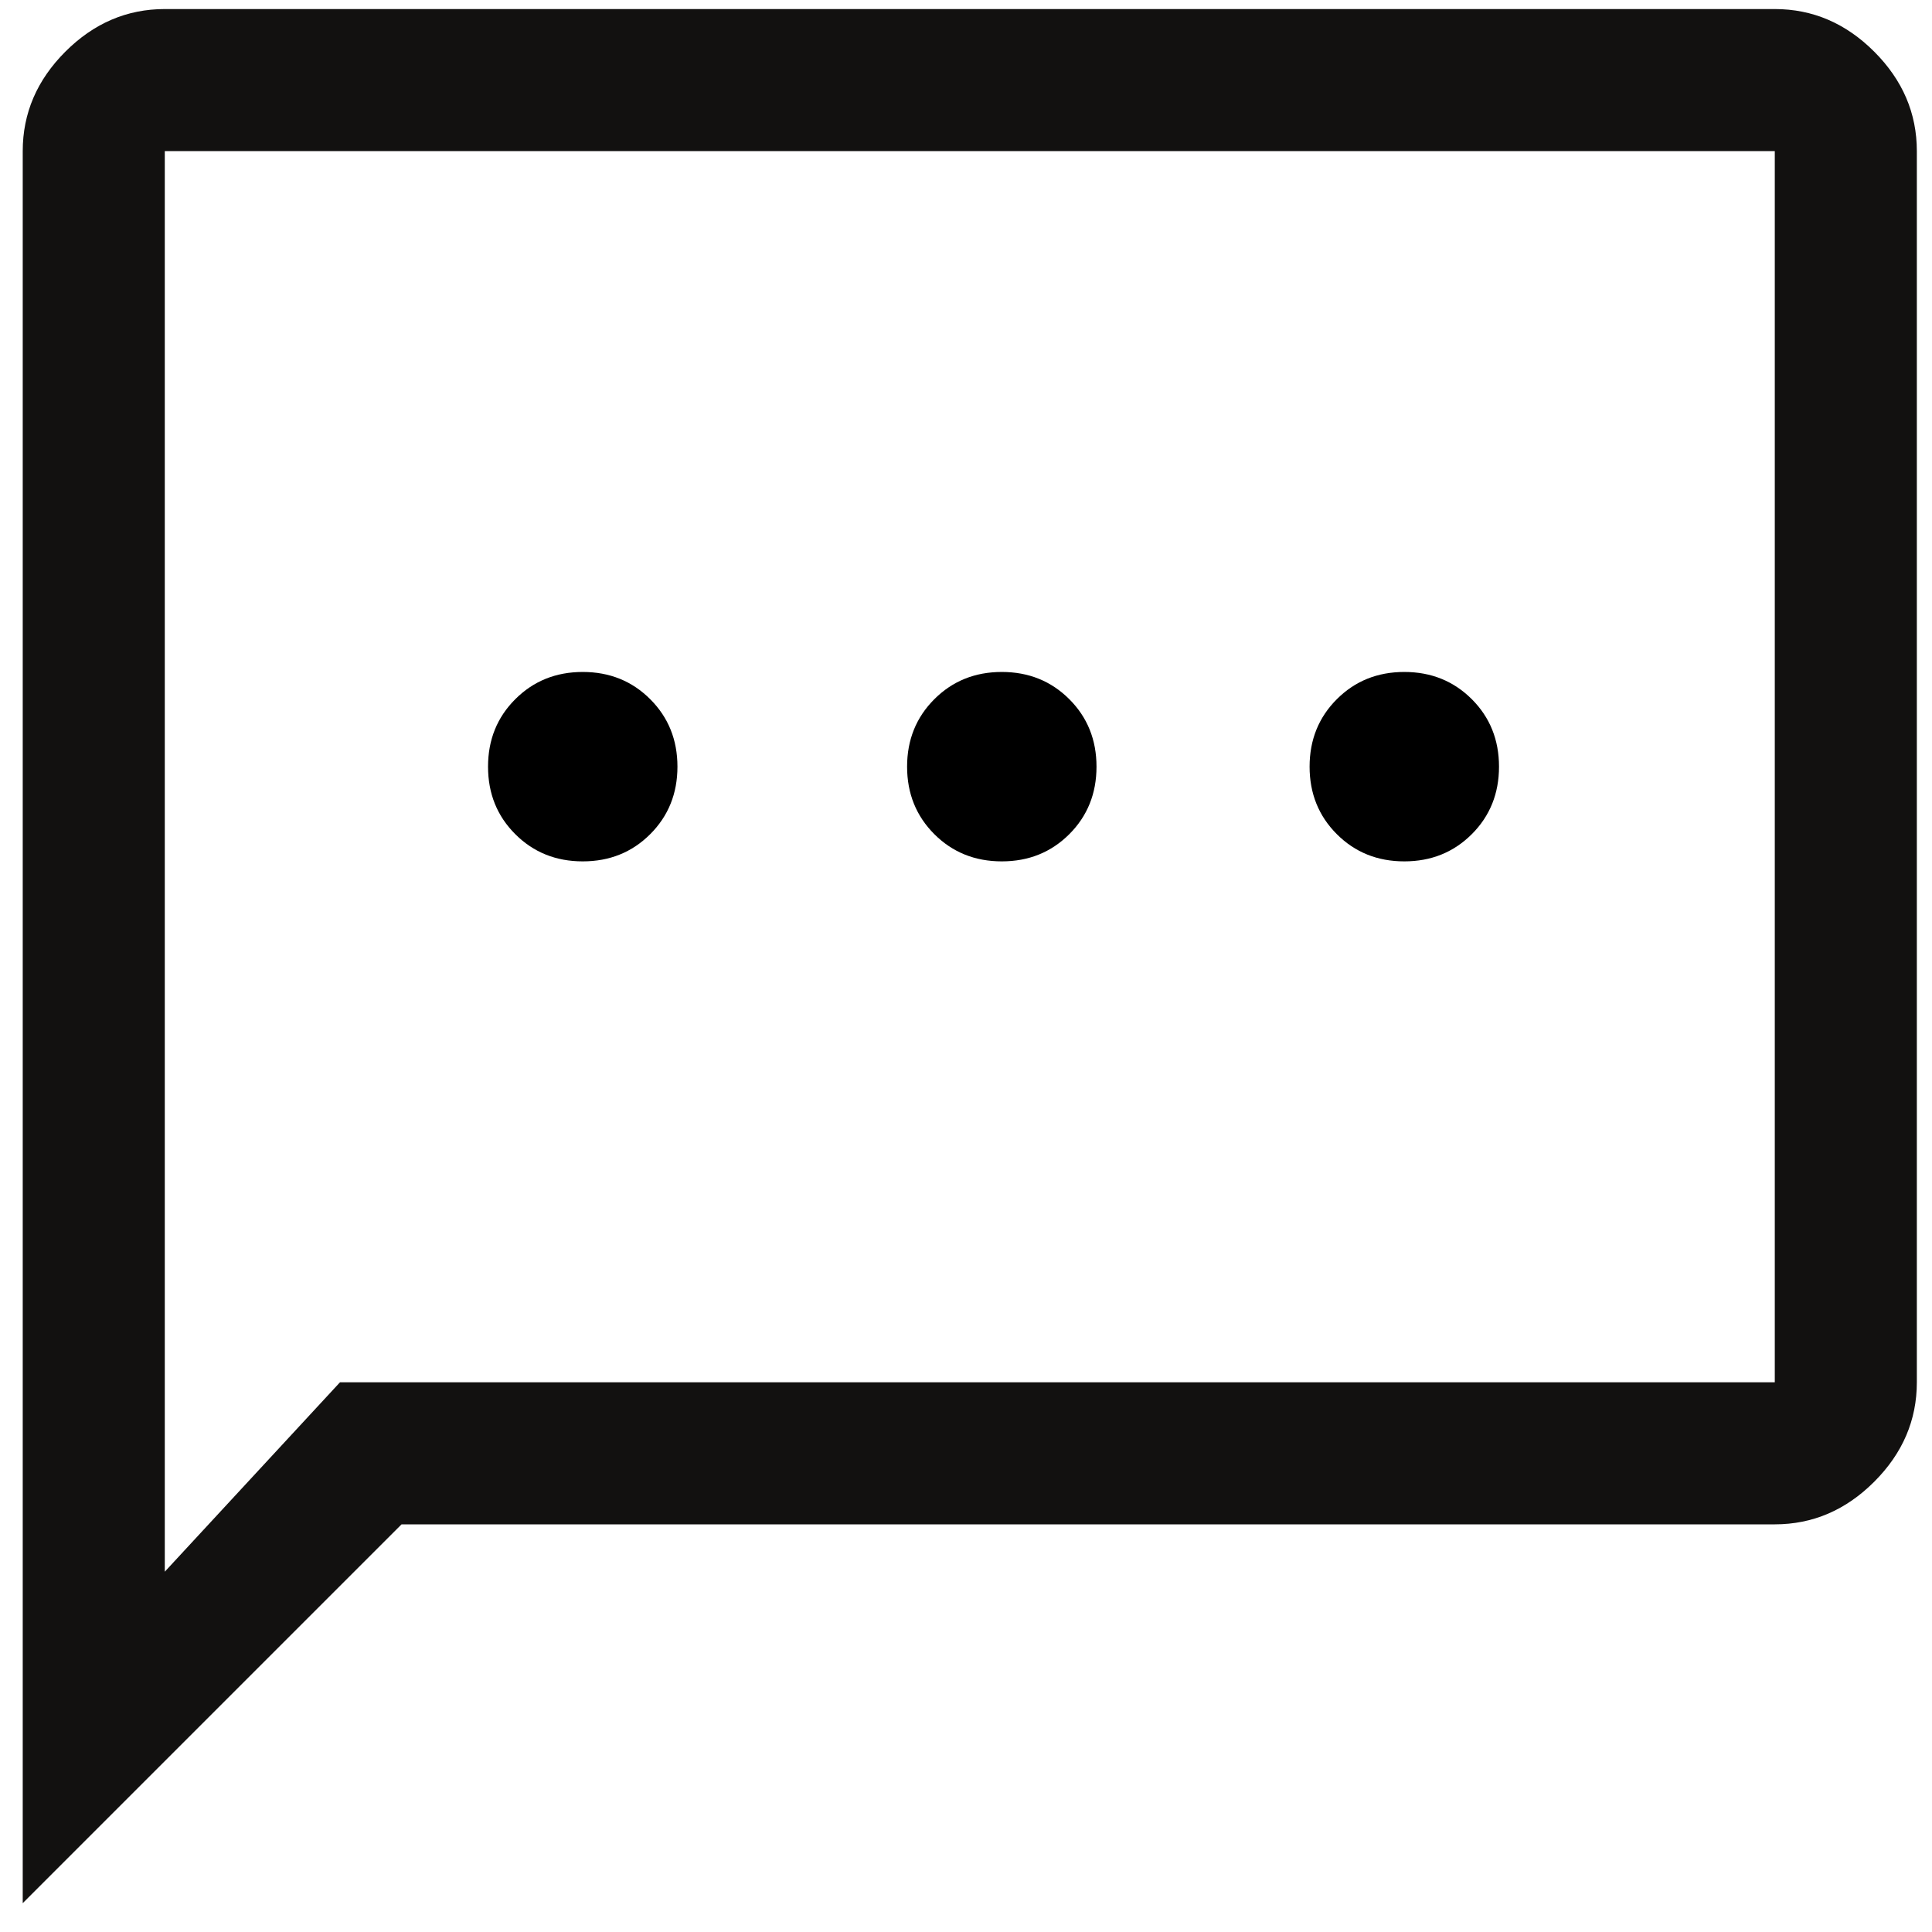 <svg width="51" height="51" viewBox="0 0 51 51" fill="none" xmlns="http://www.w3.org/2000/svg">
<path d="M0.6 50.239V3.989C0.6 2.989 0.975 2.114 1.725 1.364C2.475 0.614 3.35 0.239 4.35 0.239H46.85C47.85 0.239 48.725 0.614 49.475 1.364C50.225 2.114 50.6 2.989 50.6 3.989V36.489C50.6 37.489 50.225 38.364 49.475 39.114C48.725 39.864 47.85 40.239 46.85 40.239H10.6L0.6 50.239ZM8.975 36.489H46.85V3.989H4.35V41.489L8.975 36.489Z" fill="#121110"/>
<path d="M17.164 22.02C16.685 22.499 16.091 22.738 15.383 22.738C14.675 22.738 14.081 22.499 13.602 22.02C13.122 21.541 12.883 20.947 12.883 20.238C12.883 19.53 13.122 18.936 13.602 18.457C14.081 17.978 14.675 17.738 15.383 17.738C16.091 17.738 16.685 17.978 17.164 18.457C17.643 18.936 17.883 19.53 17.883 20.238C17.883 20.947 17.643 21.541 17.164 22.02Z" fill="color"/>
<path d="M28.227 22.02C27.747 22.499 27.154 22.738 26.445 22.738C25.737 22.738 25.143 22.499 24.664 22.02C24.185 21.541 23.945 20.947 23.945 20.238C23.945 19.53 24.185 18.936 24.664 18.457C25.143 17.978 25.737 17.738 26.445 17.738C27.154 17.738 27.747 17.978 28.227 18.457C28.706 18.936 28.945 19.53 28.945 20.238C28.945 20.947 28.706 21.541 28.227 22.02Z" fill="color"/>
<path d="M38.852 22.02C38.372 22.499 37.779 22.738 37.07 22.738C36.362 22.738 35.768 22.499 35.289 22.02C34.81 21.541 34.57 20.947 34.57 20.238C34.57 19.53 34.81 18.936 35.289 18.457C35.768 17.978 36.362 17.738 37.07 17.738C37.779 17.738 38.372 17.978 38.852 18.457C39.331 18.936 39.57 19.53 39.57 20.238C39.57 20.947 39.331 21.541 38.852 22.02Z" fill="color"/>
</svg>
